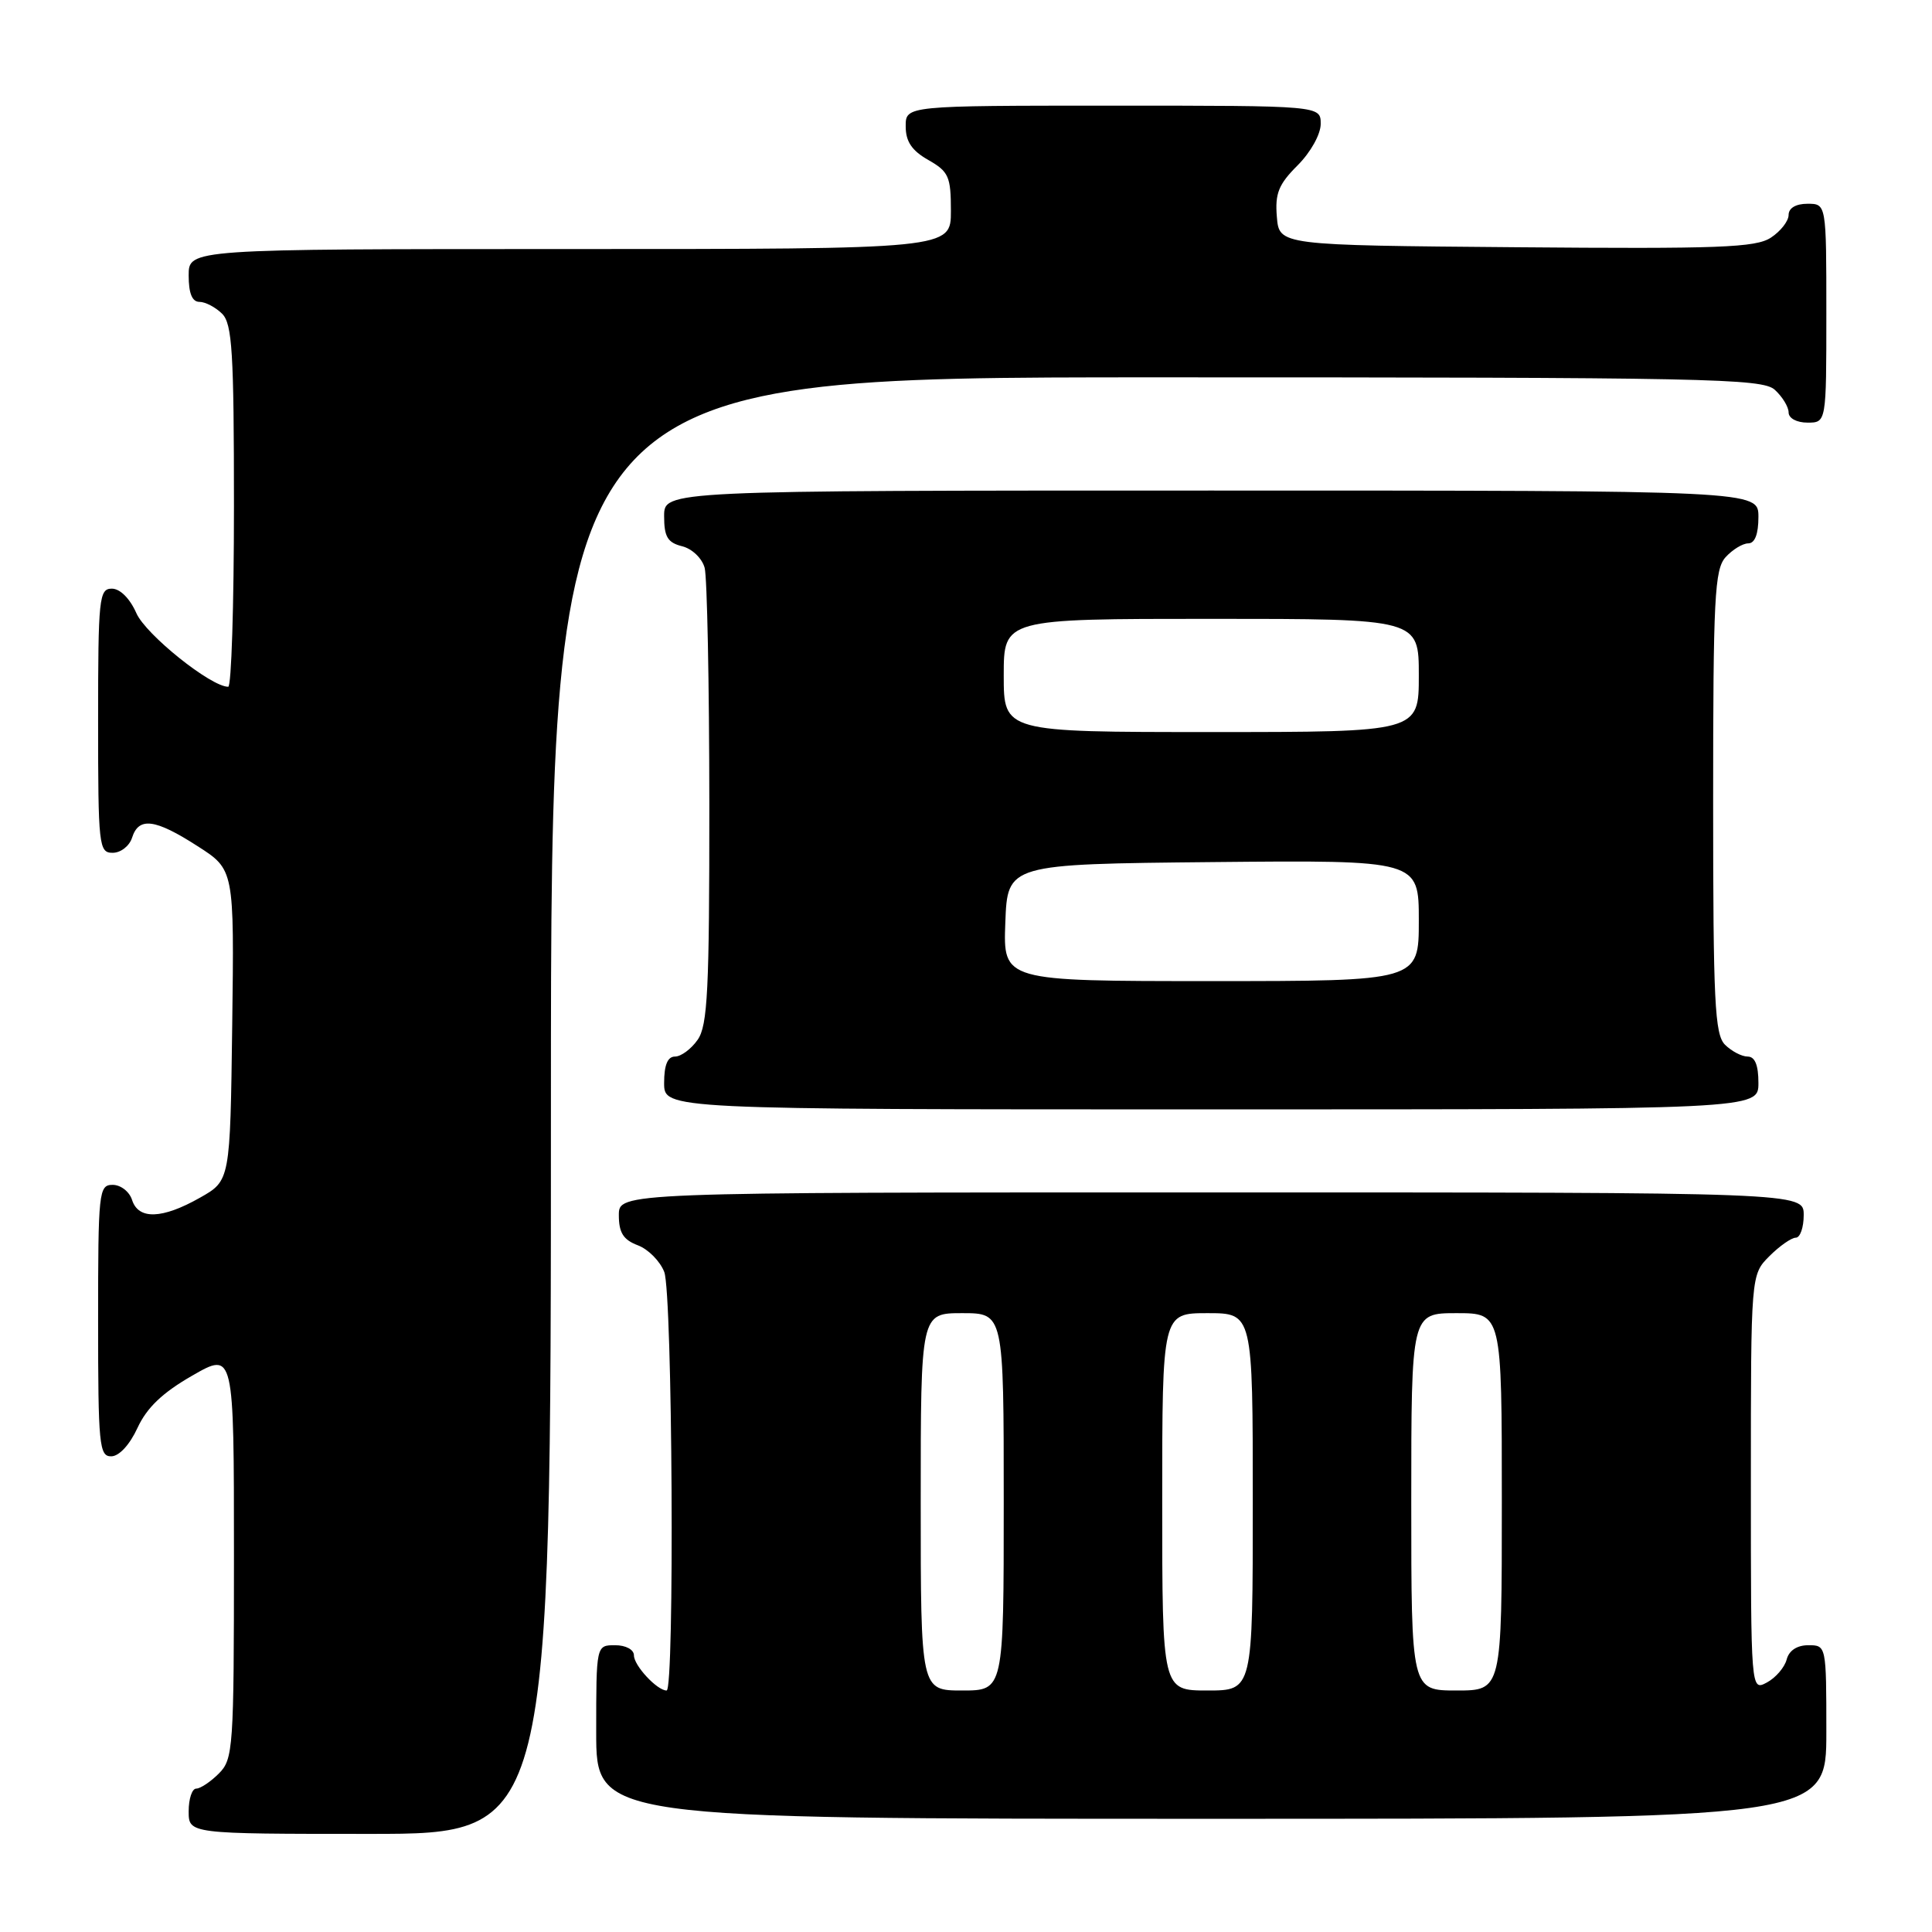 <?xml version="1.0" encoding="UTF-8" standalone="no"?>
<!DOCTYPE svg PUBLIC "-//W3C//DTD SVG 1.1//EN" "http://www.w3.org/Graphics/SVG/1.1/DTD/svg11.dtd" >
<svg xmlns="http://www.w3.org/2000/svg" xmlns:xlink="http://www.w3.org/1999/xlink" version="1.1" viewBox="0 0 256 256">
 <g >
 <path fill="currentColor"
d=" M 73.00 146.50 C 73.00 50.00 73.00 50.00 153.17 50.00 C 226.37 50.00 233.50 50.14 235.17 51.65 C 236.18 52.57 237.00 53.92 237.00 54.65 C 237.00 55.42 238.07 56.00 239.50 56.00 C 242.00 56.00 242.00 56.00 242.00 41.50 C 242.00 27.00 242.00 27.00 239.50 27.00 C 237.96 27.00 237.00 27.57 237.00 28.48 C 237.00 29.29 235.94 30.65 234.65 31.49 C 232.65 32.81 227.78 32.99 200.90 32.76 C 169.50 32.50 169.50 32.50 169.19 28.73 C 168.93 25.64 169.42 24.42 171.94 21.91 C 173.67 20.18 175.00 17.79 175.00 16.42 C 175.00 14.00 175.00 14.00 147.50 14.00 C 120.00 14.00 120.00 14.00 120.01 16.75 C 120.01 18.75 120.82 19.96 123.01 21.20 C 125.71 22.74 126.00 23.39 126.00 27.95 C 126.00 33.00 126.00 33.00 75.50 33.00 C 25.00 33.00 25.00 33.00 25.00 36.50 C 25.00 38.87 25.46 40.00 26.43 40.00 C 27.21 40.00 28.56 40.71 29.43 41.57 C 30.77 42.91 31.00 46.65 31.00 67.07 C 31.00 80.23 30.66 91.00 30.24 91.00 C 27.94 91.00 19.32 84.09 18.07 81.25 C 17.21 79.30 15.91 78.00 14.82 78.00 C 13.13 78.00 13.00 79.25 13.00 95.50 C 13.00 112.13 13.10 113.00 14.93 113.00 C 16.00 113.00 17.15 112.10 17.50 111.00 C 18.38 108.22 20.54 108.49 26.18 112.12 C 31.04 115.23 31.04 115.23 30.77 135.84 C 30.50 156.44 30.50 156.44 26.50 158.70 C 21.49 161.54 18.34 161.64 17.50 159.00 C 17.15 157.90 16.00 157.00 14.93 157.00 C 13.09 157.00 13.00 157.88 13.00 175.00 C 13.00 191.49 13.15 193.00 14.75 192.97 C 15.79 192.96 17.20 191.42 18.22 189.20 C 19.46 186.52 21.53 184.54 25.47 182.28 C 31.00 179.10 31.00 179.10 31.00 206.05 C 31.00 231.67 30.90 233.10 29.00 235.00 C 27.90 236.10 26.55 237.00 26.00 237.00 C 25.45 237.00 25.00 238.35 25.00 240.00 C 25.00 243.00 25.00 243.00 49.00 243.00 C 73.00 243.00 73.00 243.00 73.00 146.50 Z  M 242.00 229.50 C 242.00 218.05 241.99 218.00 239.62 218.00 C 238.12 218.00 237.05 218.70 236.74 219.90 C 236.46 220.95 235.29 222.31 234.12 222.94 C 232.00 224.07 232.00 224.07 232.00 196.49 C 232.00 168.91 232.00 168.91 234.45 166.45 C 235.80 165.10 237.38 164.00 237.95 164.00 C 238.53 164.00 239.00 162.65 239.00 161.00 C 239.00 158.00 239.00 158.00 160.50 158.00 C 82.00 158.00 82.00 158.00 82.00 161.02 C 82.00 163.34 82.59 164.28 84.52 165.01 C 85.90 165.53 87.48 167.13 88.02 168.55 C 89.11 171.42 89.40 224.00 88.33 224.00 C 87.07 224.00 84.00 220.70 84.00 219.35 C 84.00 218.58 82.93 218.00 81.50 218.00 C 79.00 218.00 79.00 218.00 79.00 229.50 C 79.00 241.00 79.00 241.00 160.50 241.00 C 242.00 241.00 242.00 241.00 242.00 229.50 Z  M 233.00 143.50 C 233.00 141.13 232.54 140.00 231.57 140.00 C 230.79 140.00 229.44 139.29 228.57 138.43 C 227.21 137.07 227.00 132.74 227.00 106.26 C 227.00 79.19 227.19 75.45 228.65 73.83 C 229.57 72.82 230.92 72.00 231.65 72.00 C 232.53 72.00 233.00 70.77 233.00 68.50 C 233.00 65.00 233.00 65.00 160.50 65.00 C 88.00 65.00 88.00 65.00 88.00 68.39 C 88.00 71.13 88.46 71.90 90.38 72.38 C 91.71 72.71 93.03 73.98 93.37 75.24 C 93.70 76.48 93.98 90.56 93.99 106.53 C 94.00 131.20 93.77 135.89 92.44 137.78 C 91.59 139.00 90.24 140.00 89.44 140.00 C 88.46 140.00 88.00 141.12 88.00 143.50 C 88.00 147.00 88.00 147.00 160.50 147.00 C 233.00 147.00 233.00 147.00 233.00 143.50 Z  M 122.00 199.00 C 122.00 174.00 122.00 174.00 127.50 174.00 C 133.00 174.00 133.00 174.00 133.00 199.00 C 133.00 224.00 133.00 224.00 127.50 224.00 C 122.00 224.00 122.00 224.00 122.00 199.00 Z  M 154.00 199.00 C 154.00 174.00 154.00 174.00 160.00 174.00 C 166.00 174.00 166.00 174.00 166.00 199.00 C 166.00 224.00 166.00 224.00 160.00 224.00 C 154.00 224.00 154.00 224.00 154.00 199.00 Z  M 187.00 199.00 C 187.00 174.00 187.00 174.00 193.00 174.00 C 199.00 174.00 199.00 174.00 199.00 199.00 C 199.00 224.00 199.00 224.00 193.00 224.00 C 187.00 224.00 187.00 224.00 187.00 199.00 Z  M 133.21 122.25 C 133.50 114.50 133.50 114.50 160.75 114.23 C 188.00 113.97 188.00 113.97 188.00 121.98 C 188.00 130.00 188.00 130.00 160.46 130.00 C 132.92 130.00 132.92 130.00 133.21 122.25 Z  M 133.00 89.50 C 133.00 82.00 133.00 82.00 160.50 82.00 C 188.00 82.00 188.00 82.00 188.00 89.50 C 188.00 97.00 188.00 97.00 160.50 97.00 C 133.00 97.00 133.00 97.00 133.00 89.50 Z "/>
</g>
</svg>
